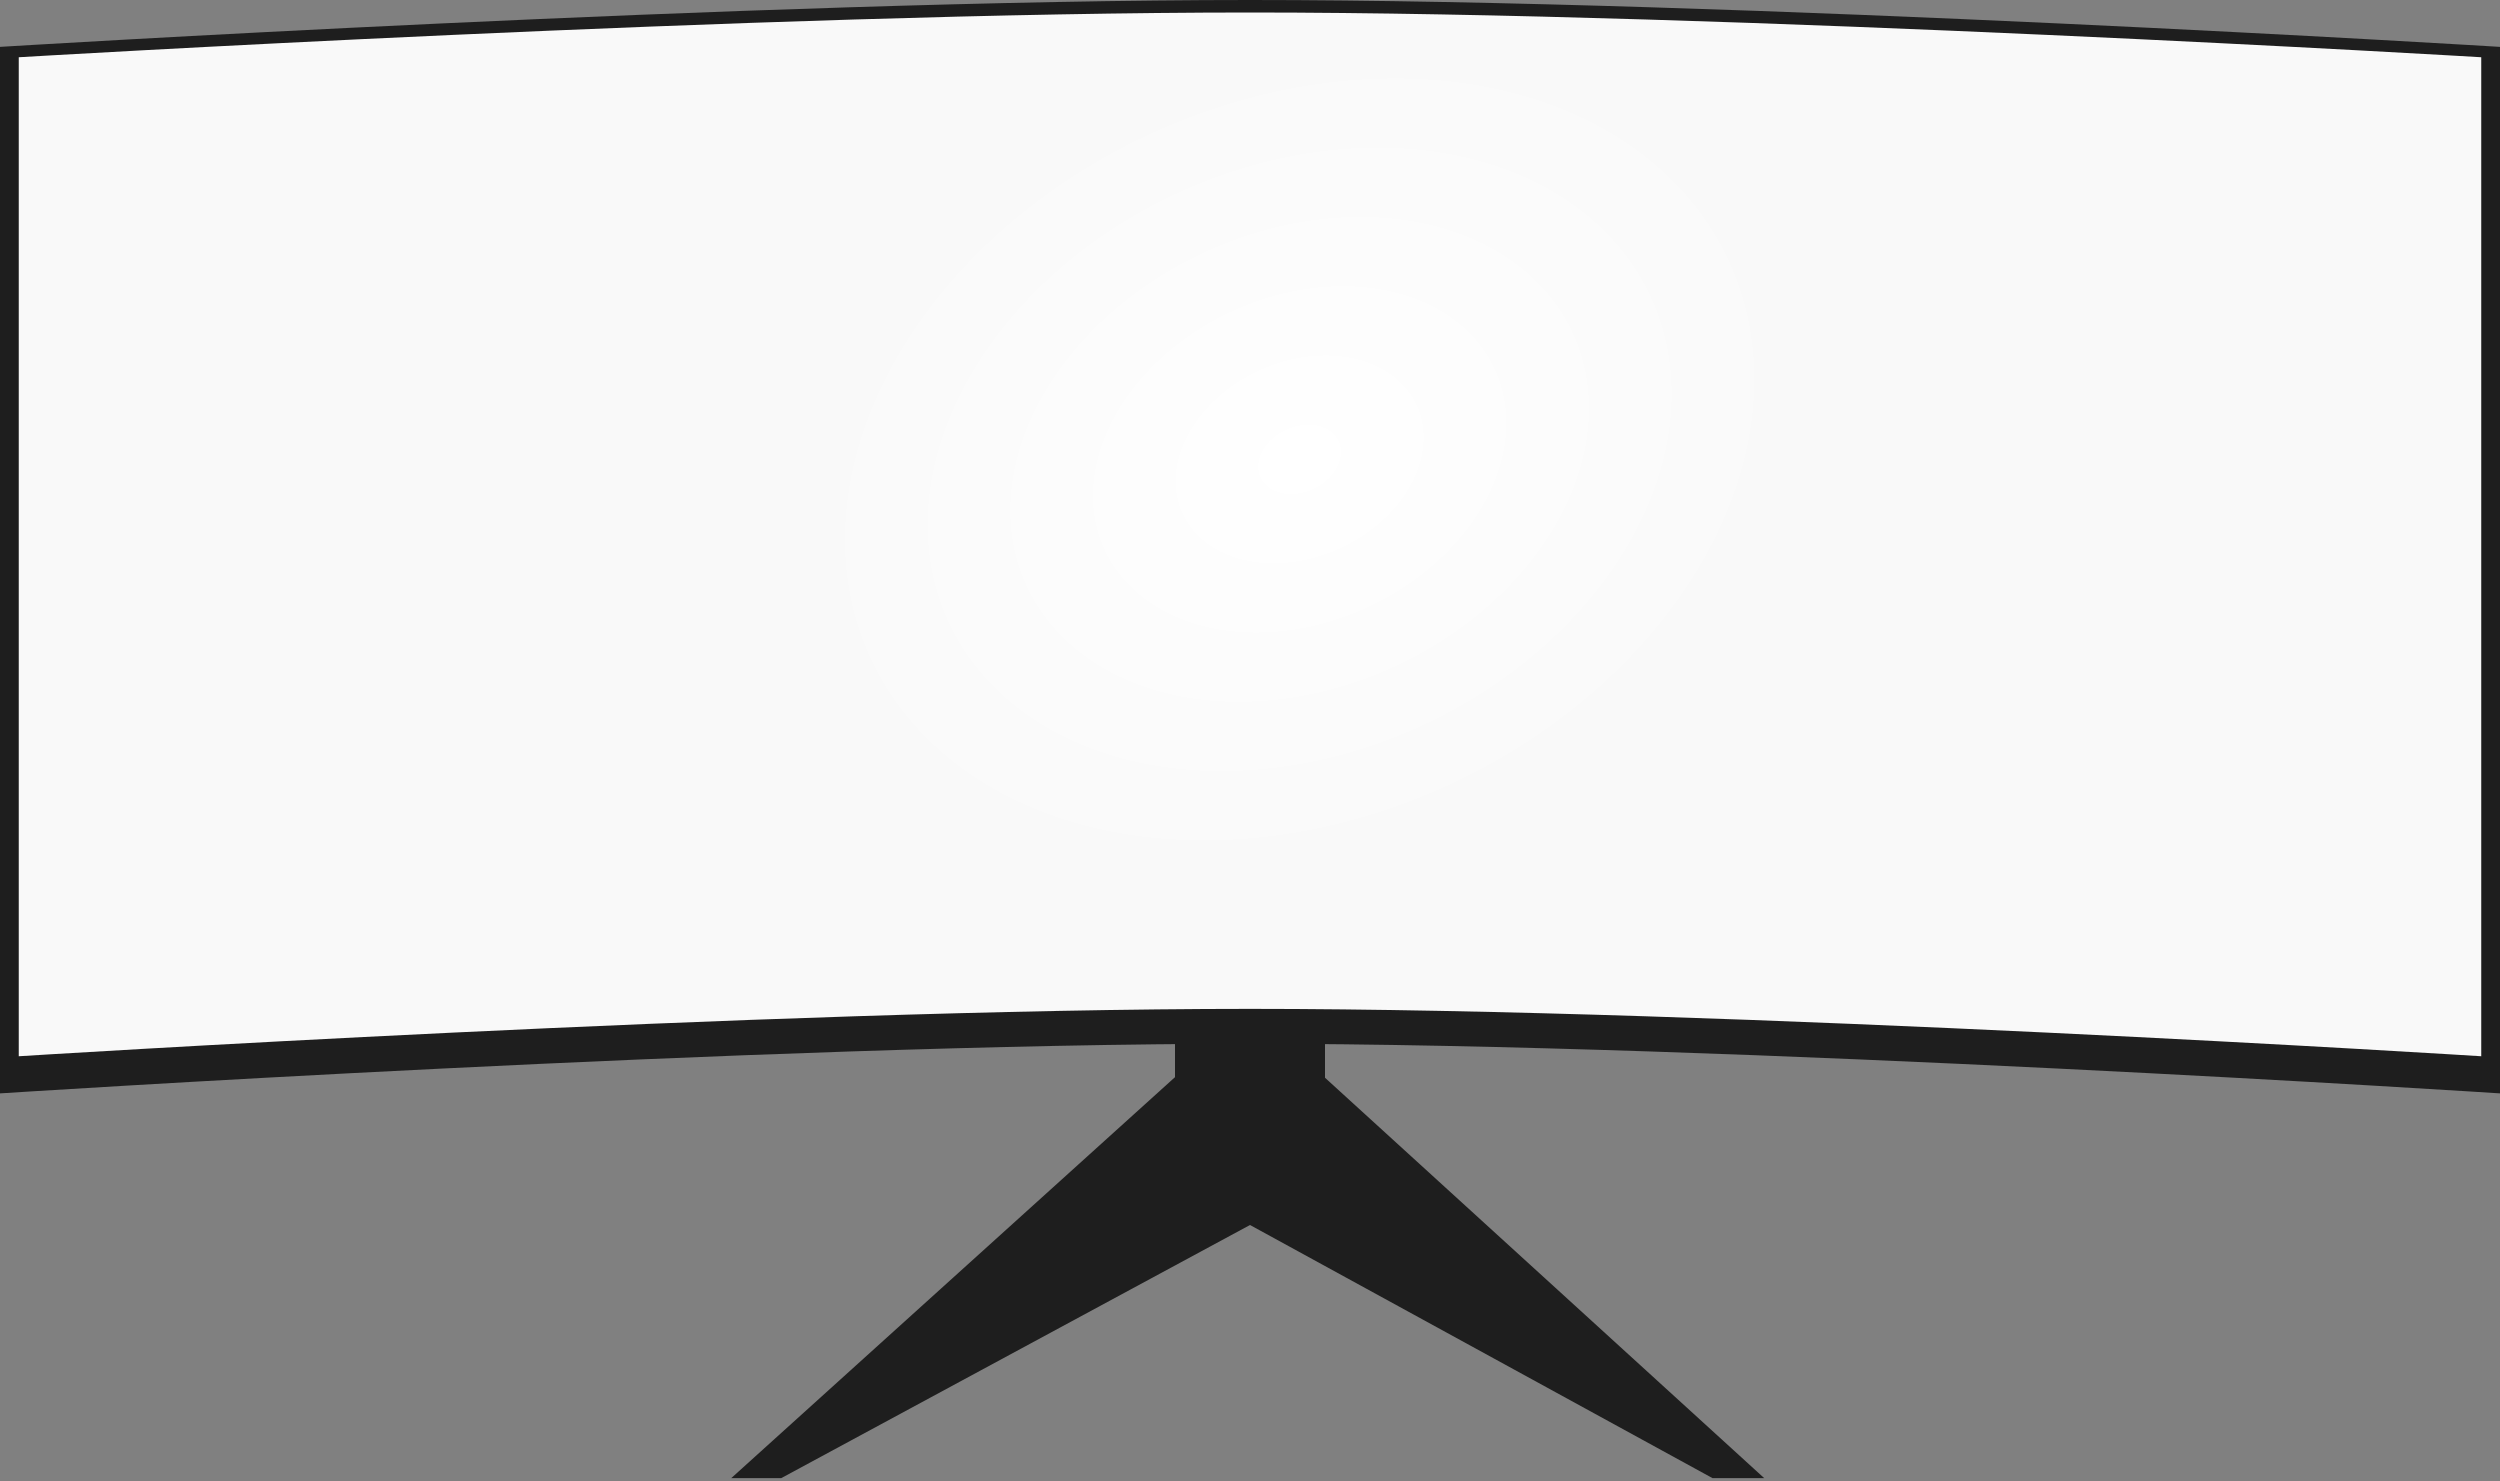 <svg width="400" height="237" viewBox="0 0 400 237" fill="none" xmlns="http://www.w3.org/2000/svg">
<rect x="0" y="0" width="400" height="237" fill="#808080" stroke="none"/>
<path d="M0 7.5C0 7.5 121.676 0 200 0C278.324 0 400 7.5 400 7.5V174.942C400 174.942 278.105 167 200 167C121.895 167 0 174.942 0 174.942V7.5Z" fill="#1E1E1E"/>
<path d="M188 106.5H212V195.5H188V106.5Z" fill="#1E1E1E"/>
<path d="M200 161.5L282.272 236.5H274L200 196L125 236.5H117L200 161.5Z" fill="#1E1E1E"/>
<path d="M3 9.16C3 9.16 122.851 2 200 2C277.149 2 397 9.16 397 9.16V169C397 169 276.933 161.419 200 161.419C123.067 161.419 3 169 3 169V9.16Z" fill="url(#paint0_angular_795_610)"/>
<defs>
<radialGradient id="paint0_angular_795_610" cx="0" cy="0" r="1" gradientUnits="userSpaceOnUse" gradientTransform="translate(208 73.5) rotate(154.983) scale(82.765 62.327)">
<stop stop-color="white"/>
<stop offset="1" stop-color="#F9F9F9"/>
</radialGradient>
</defs>
</svg>
